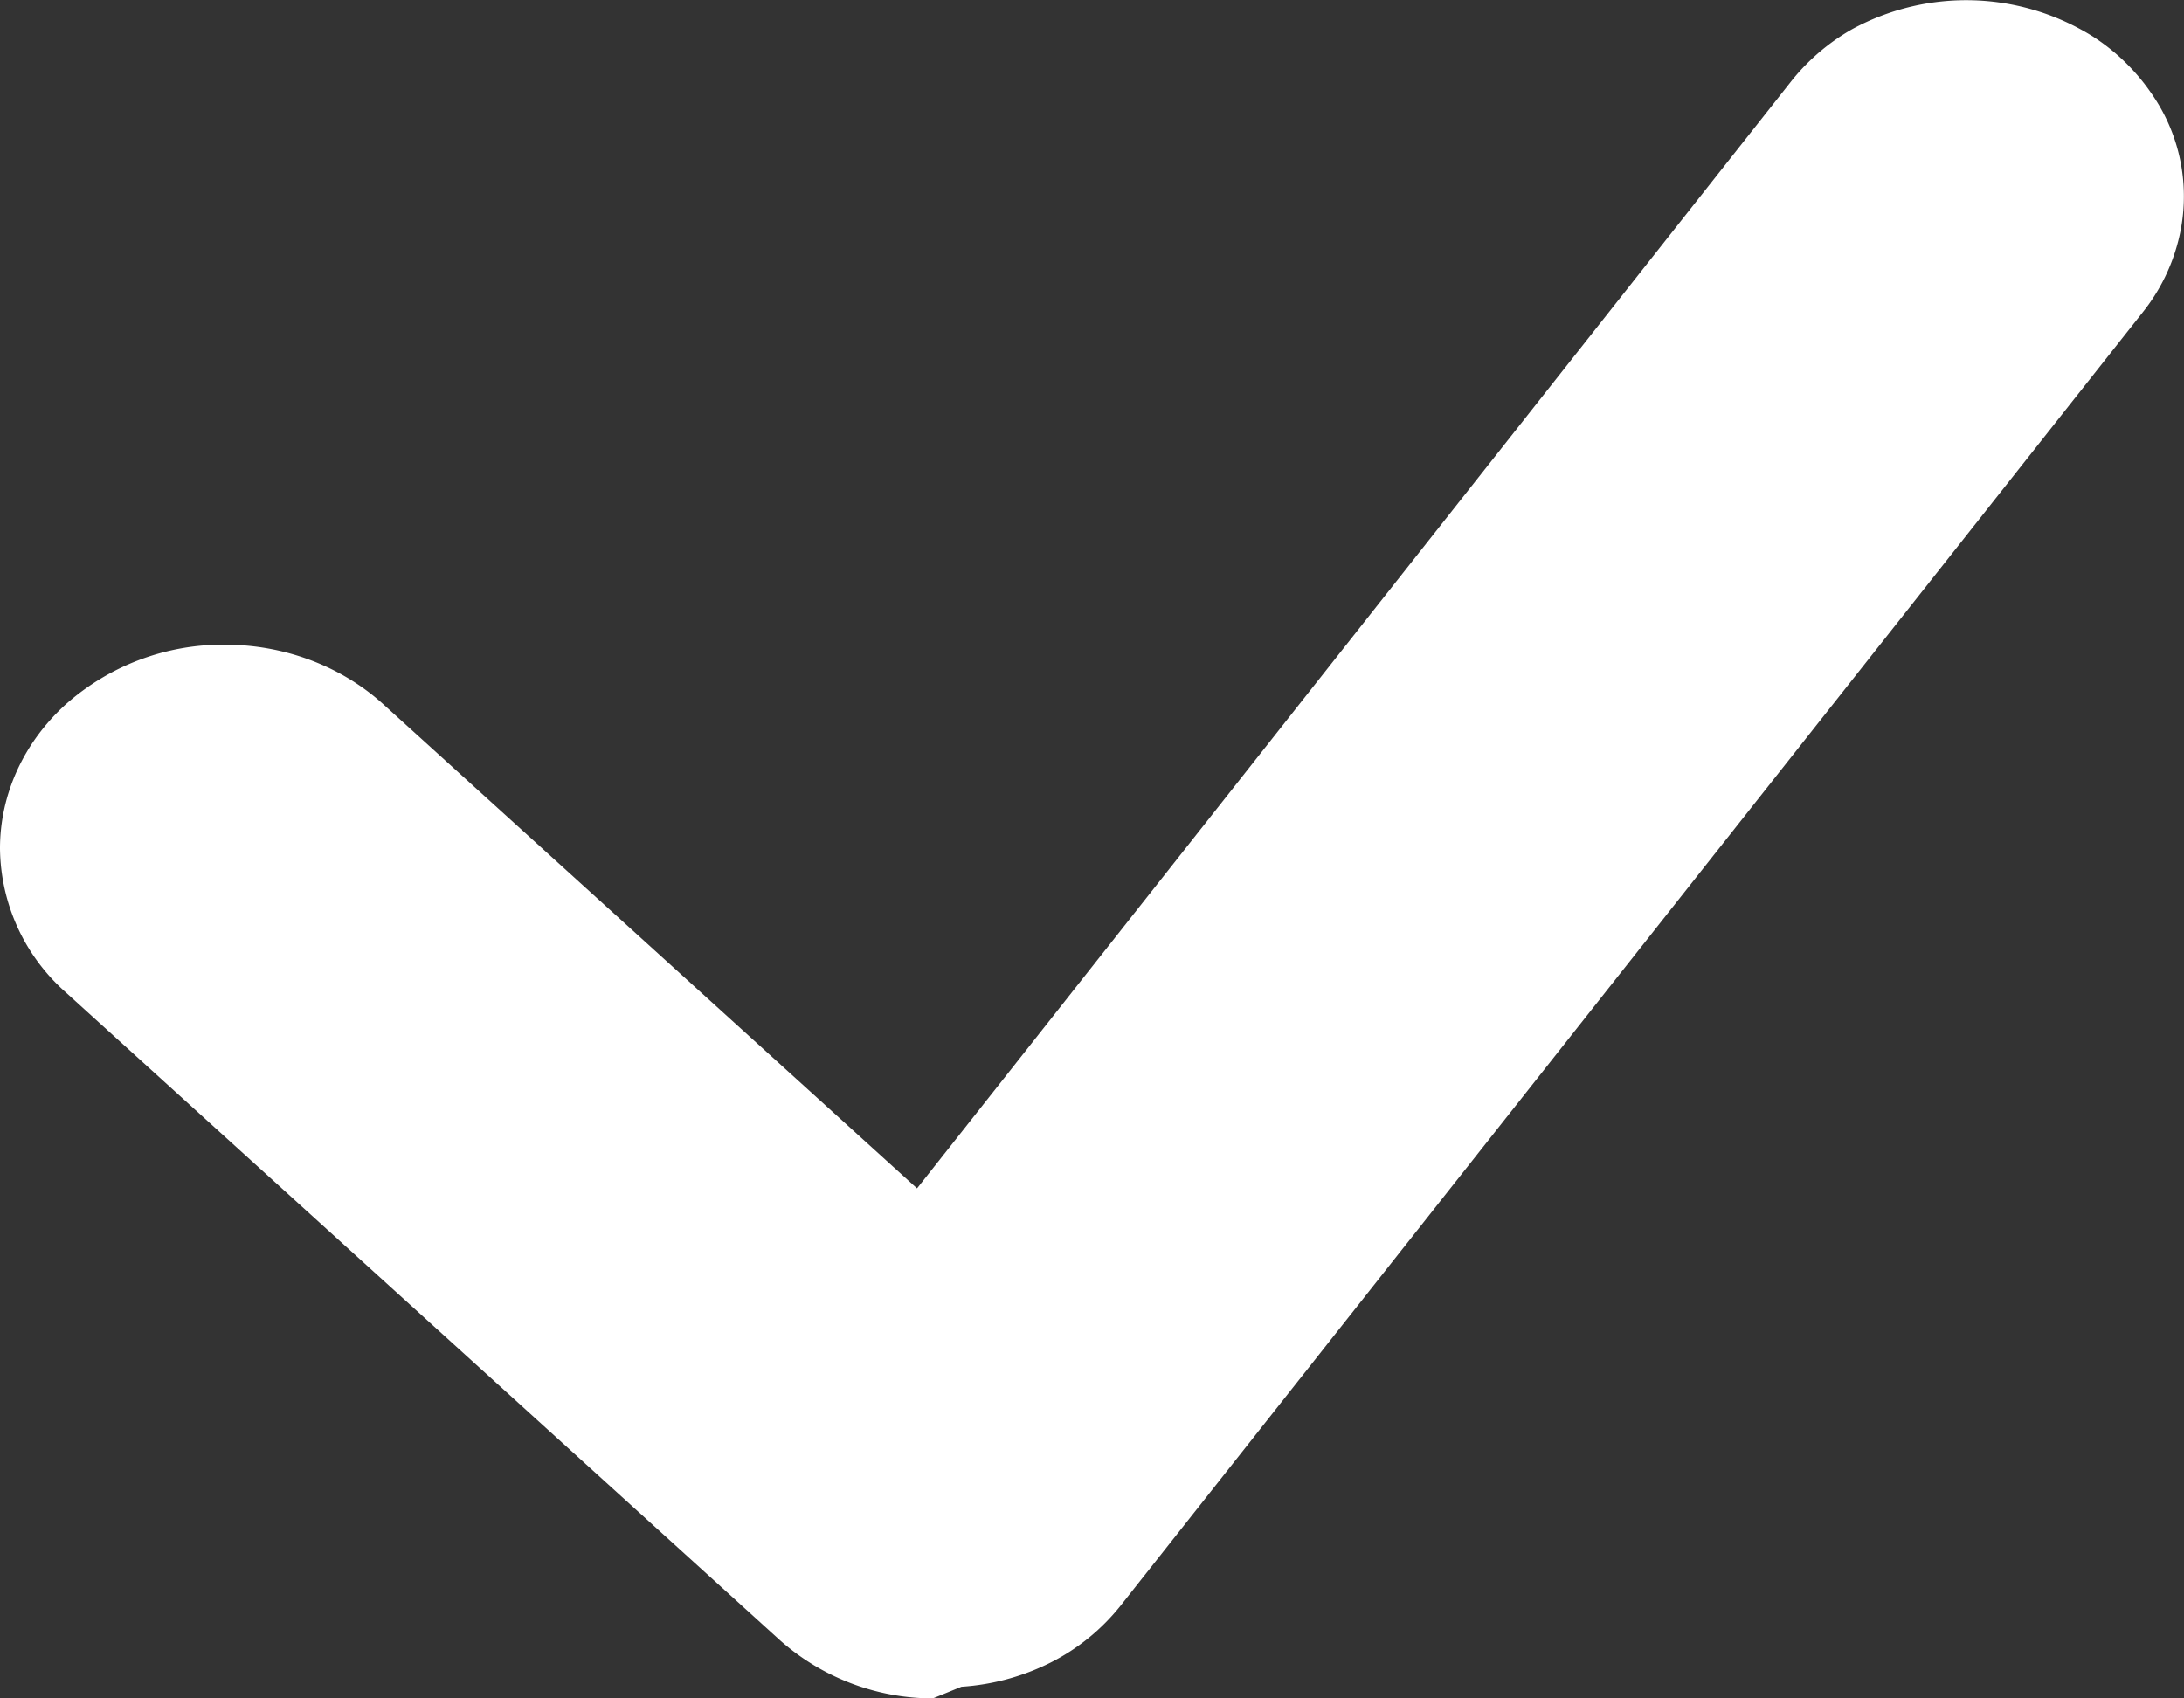 <svg width="9" height="7" fill="none" xmlns="http://www.w3.org/2000/svg"><rect width="100%" height="100%" fill="#333333" stroke="none"/><path d="M3.844 7a.952.952 0 0 1-.628-.238L.271 4.09A.802.802 0 0 1 0 3.497c0-.223.098-.437.271-.594a.976.976 0 0 1 .655-.246c.245 0 .48.088.654.246l2.199 1.995 3.6-4.56A.868.868 0 0 1 7.633.12a.985.985 0 0 1 .994.032.85.85 0 0 1 .238.232.739.739 0 0 1 .11.614.78.78 0 0 1-.145.289L4.616 6.62a.868.868 0 0 1-.286.232.958.958 0 0 1-.368.1L3.844 7z" fill="#fff"/></svg>